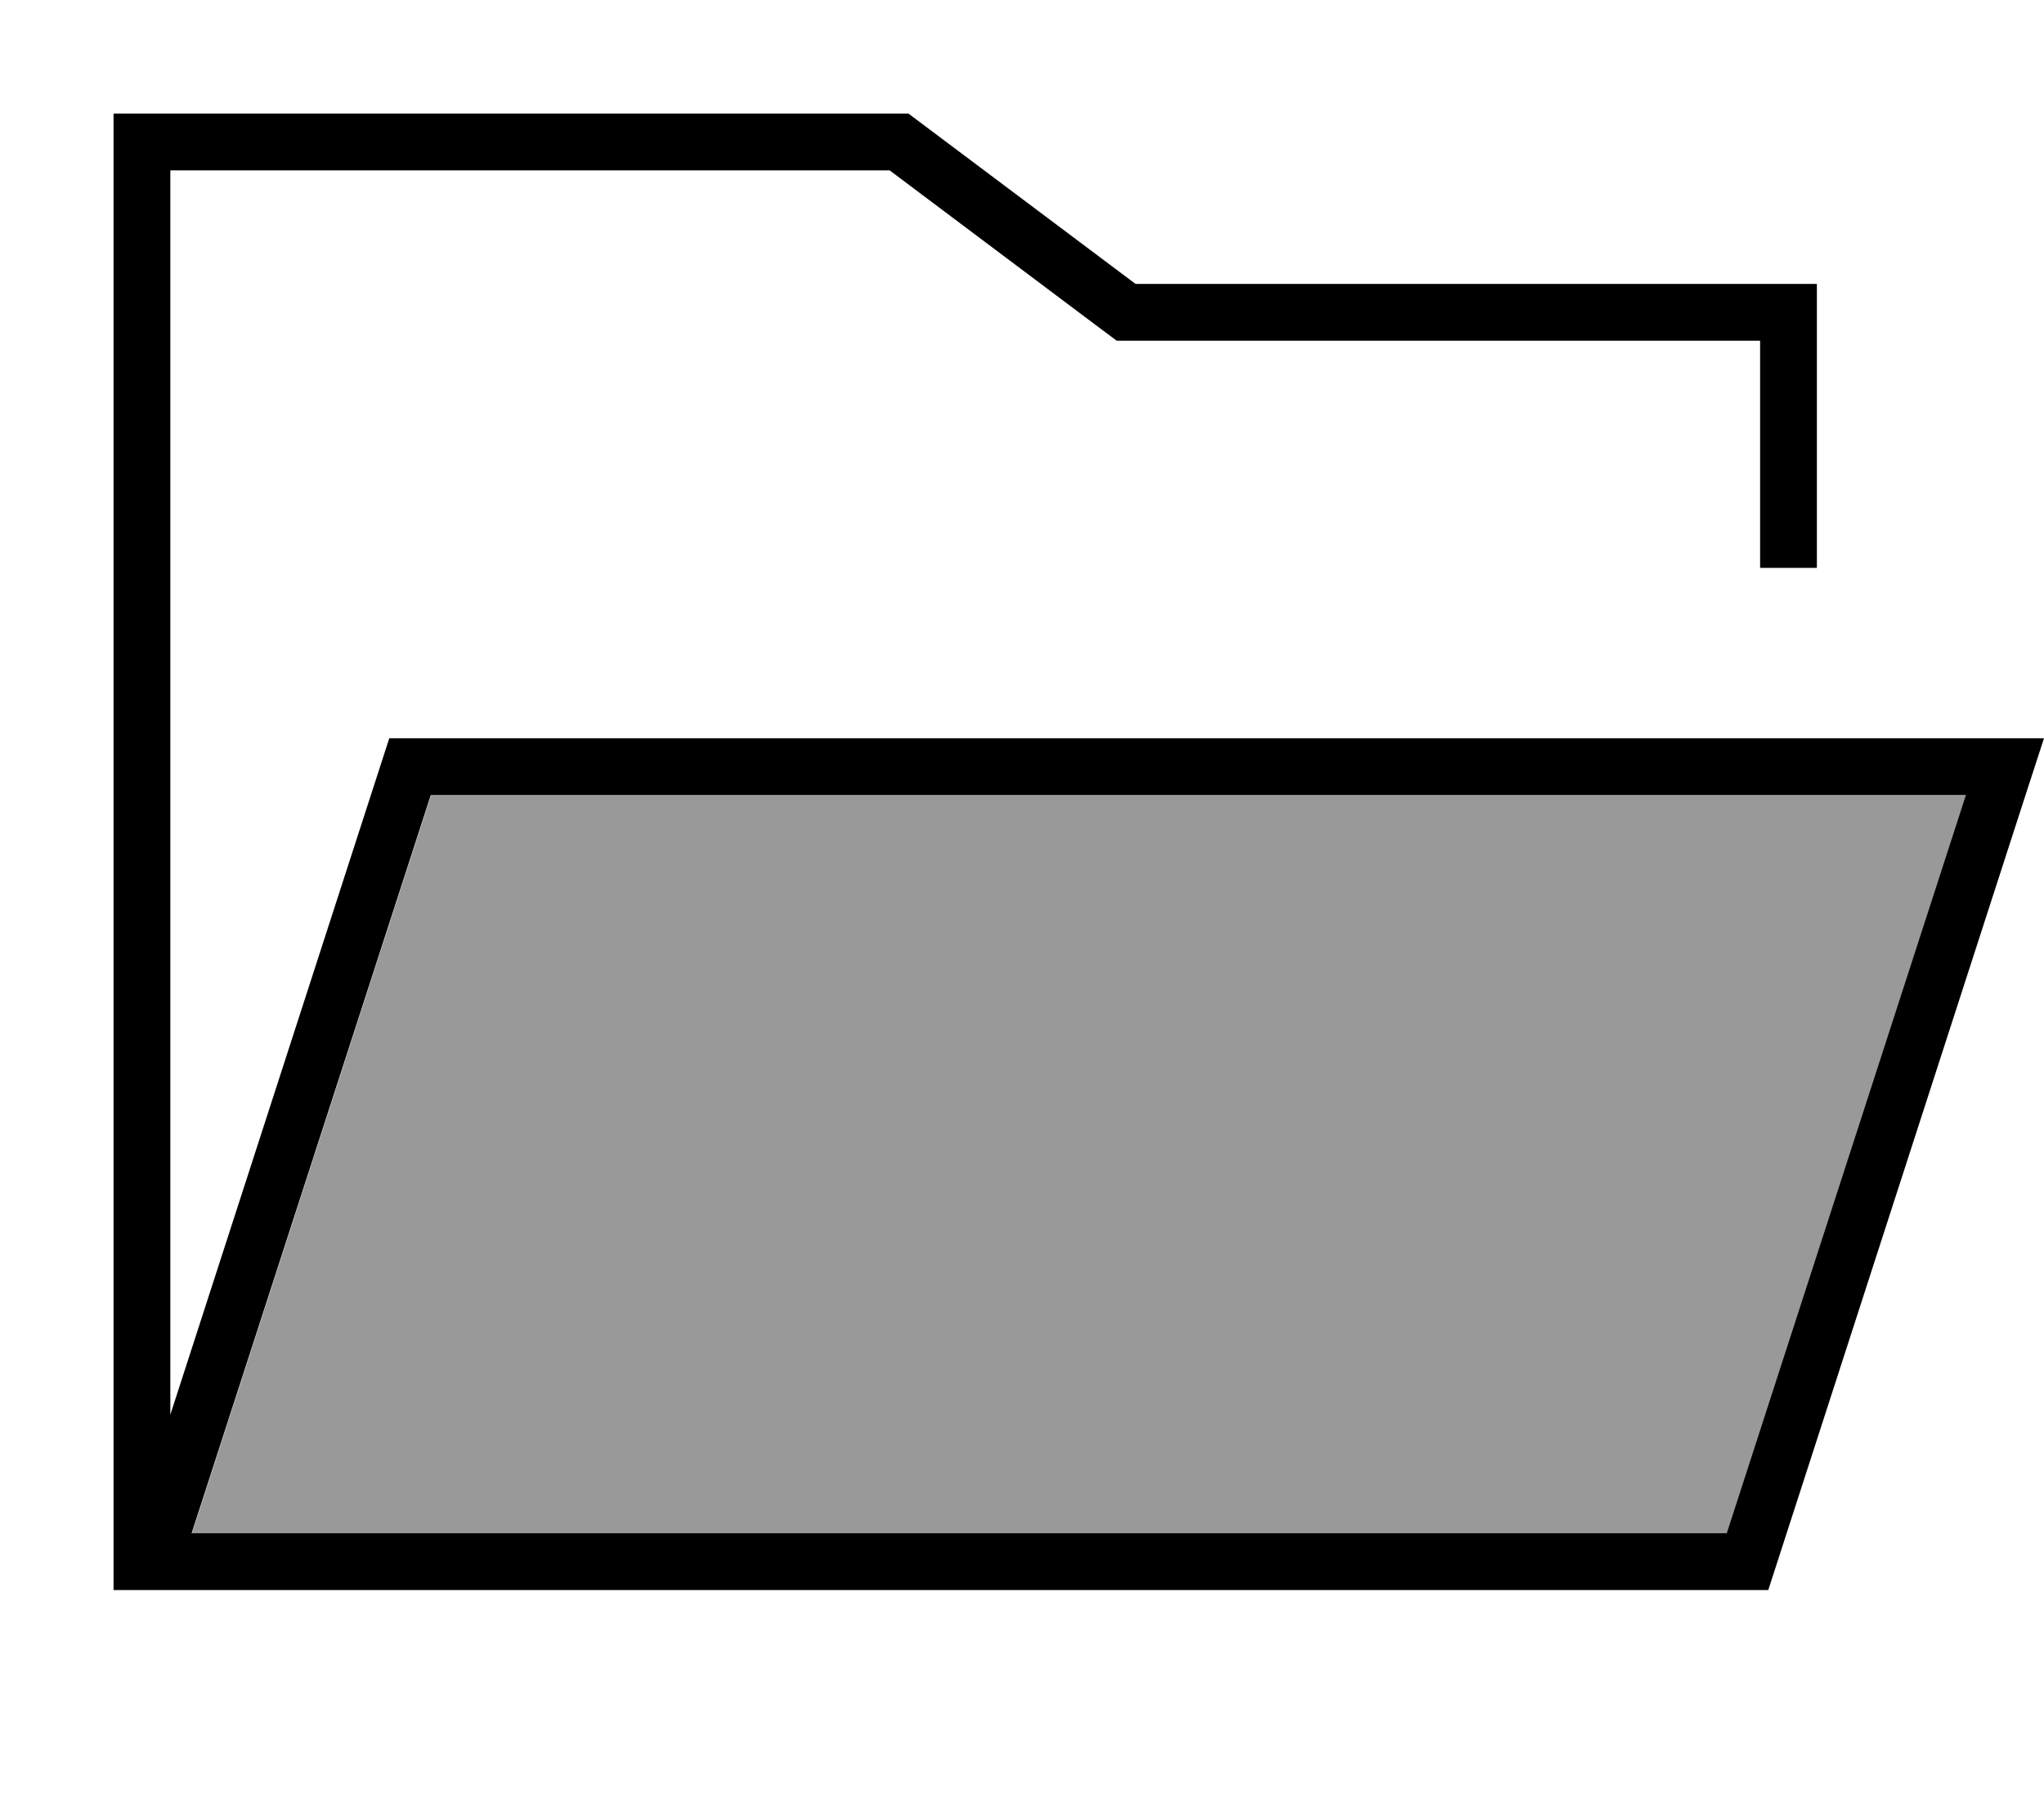 <svg xmlns="http://www.w3.org/2000/svg" viewBox="0 0 576 512"><!--! Font Awesome Pro 7.0.0 by @fontawesome - https://fontawesome.com License - https://fontawesome.com/license (Commercial License) Copyright 2025 Fonticons, Inc. --><path style="fill:currentColor;opacity:.4" d="M54 432l432.7 0 67.4-208-432.6 0-67.4 208z"/><path style="fill:currentColor;opacity:1" d="M256 32l64 48 192 0 0 80-16 0 0-64-181.3 0-4.3-3.2-59.7-44.8-202.7 0 0 350.6 61.7-190.6 466.3 0-5.2 16-72.5 224-466.3 0 0-416 224 0zm32 400l198.6 0 67.4-208-432.6 0-67.4 208 234 0z"/></svg>